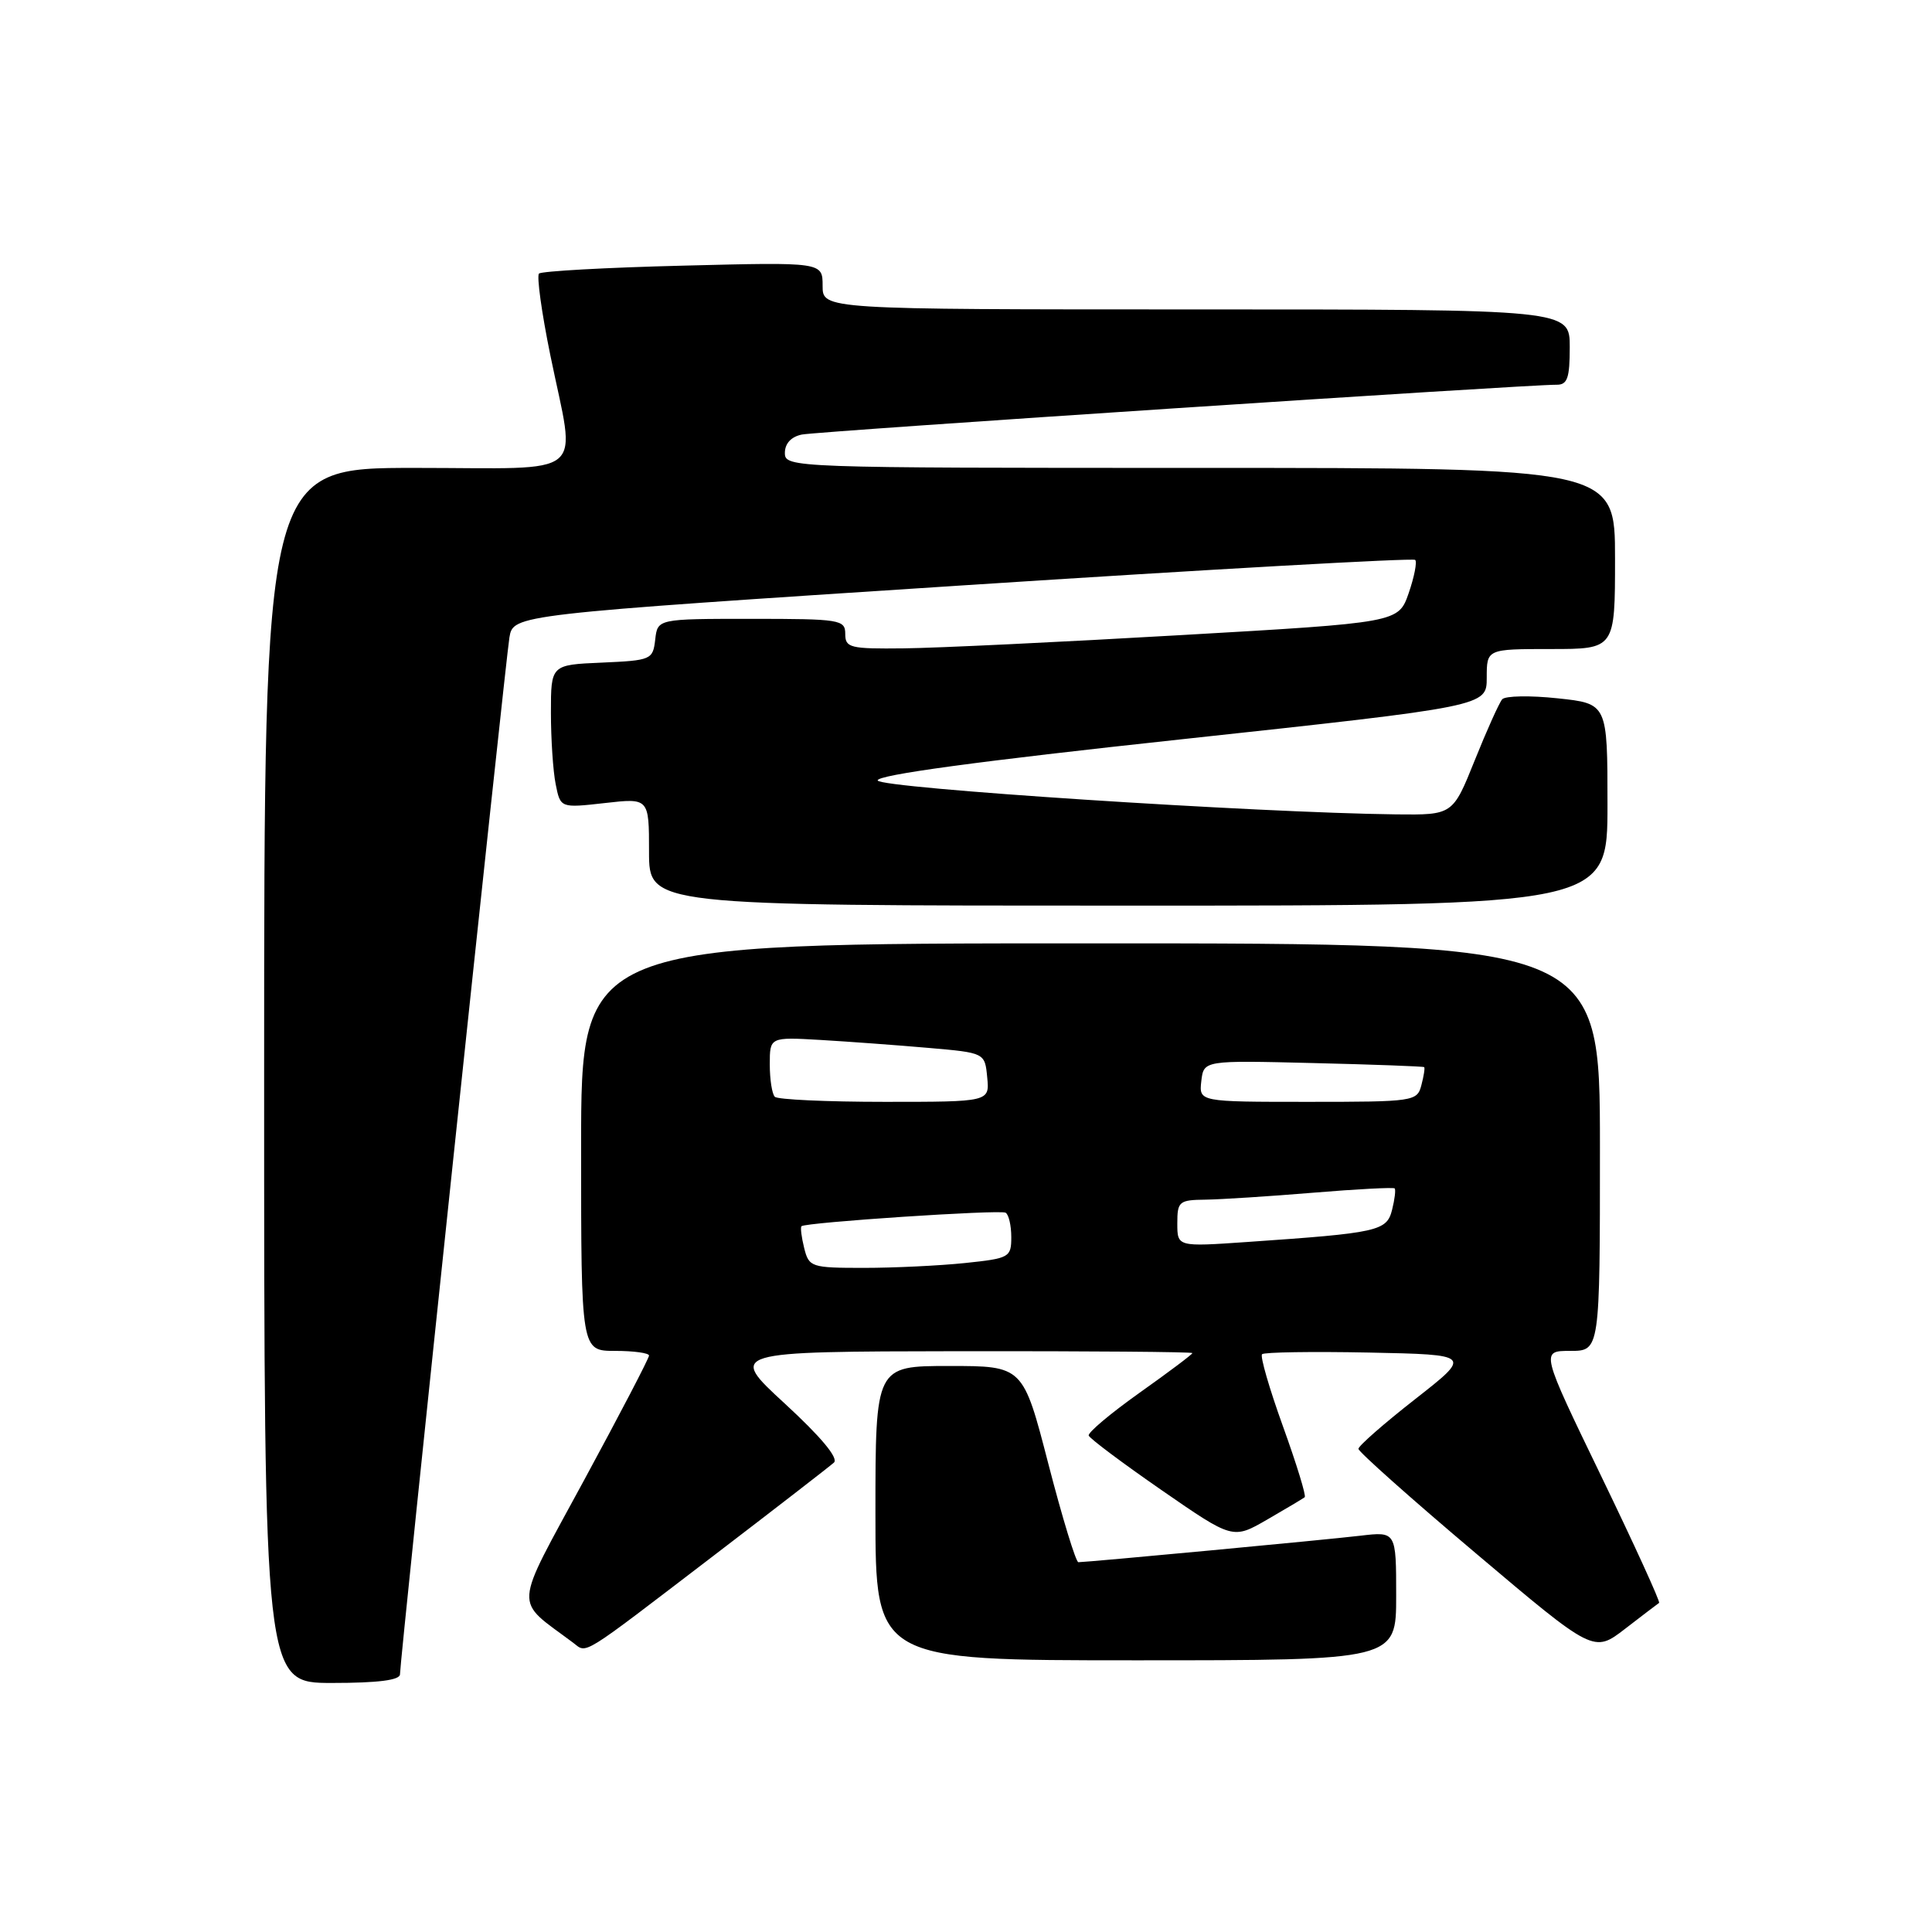 <?xml version="1.0" encoding="UTF-8" standalone="no"?>
<!DOCTYPE svg PUBLIC "-//W3C//DTD SVG 1.1//EN" "http://www.w3.org/Graphics/SVG/1.1/DTD/svg11.dtd" >
<svg xmlns="http://www.w3.org/2000/svg" xmlns:xlink="http://www.w3.org/1999/xlink" version="1.1" viewBox="0 0 256 256">
 <g >
 <path fill="currentColor"
d=" M 53.00 221.85 C 53.00 219.97 66.96 87.76 67.50 84.47 C 68.01 81.44 68.01 81.44 127.52 77.57 C 160.25 75.44 187.25 73.92 187.52 74.19 C 187.79 74.45 187.40 76.44 186.66 78.59 C 185.30 82.50 185.30 82.50 156.40 84.16 C 140.51 85.08 124.01 85.87 119.75 85.91 C 112.64 85.99 112.00 85.84 112.00 84.00 C 112.00 82.11 111.33 82.00 99.57 82.00 C 87.13 82.00 87.13 82.00 86.82 84.75 C 86.51 87.41 86.29 87.51 79.75 87.80 C 73.00 88.09 73.00 88.09 73.00 94.42 C 73.00 97.90 73.28 102.17 73.63 103.91 C 74.26 107.07 74.26 107.07 80.13 106.41 C 86.00 105.74 86.00 105.74 86.00 112.87 C 86.00 120.00 86.00 120.00 149.50 120.00 C 213.00 120.00 213.00 120.00 213.00 106.62 C 213.00 93.23 213.00 93.23 206.39 92.53 C 202.76 92.14 199.45 92.20 199.05 92.66 C 198.65 93.12 197.01 96.76 195.41 100.75 C 192.50 107.99 192.50 107.99 185.00 107.91 C 166.45 107.69 116.64 104.44 116.30 103.42 C 116.07 102.70 129.62 100.86 156.47 97.97 C 197.00 93.59 197.00 93.59 197.00 89.80 C 197.00 86.00 197.00 86.00 205.50 86.00 C 214.00 86.00 214.00 86.00 214.00 74.00 C 214.00 62.00 214.00 62.00 159.00 62.00 C 104.84 62.00 104.00 61.97 104.00 60.02 C 104.00 58.77 104.83 57.87 106.25 57.58 C 108.37 57.15 202.51 50.94 206.25 50.98 C 207.69 51.00 208.00 50.10 208.00 46.00 C 208.00 41.00 208.00 41.00 158.50 41.00 C 109.00 41.00 109.00 41.00 109.00 37.87 C 109.00 34.73 109.00 34.73 90.50 35.20 C 80.33 35.45 71.74 35.93 71.42 36.25 C 71.10 36.57 71.77 41.44 72.92 47.06 C 76.31 63.68 78.32 62.00 55.00 62.00 C 35.00 62.00 35.00 62.00 35.00 142.50 C 35.00 223.00 35.00 223.00 44.00 223.00 C 50.11 223.00 53.00 222.63 53.00 221.85 Z  M 185.00 211.47 C 185.00 202.93 185.00 202.93 180.25 203.49 C 175.71 204.03 144.16 206.99 142.89 207.00 C 142.56 207.00 140.77 201.15 138.92 194.00 C 135.56 181.00 135.56 181.00 125.78 181.00 C 116.00 181.00 116.00 181.00 116.00 200.50 C 116.00 220.00 116.00 220.00 150.50 220.00 C 185.00 220.00 185.00 220.00 185.00 211.47 Z  M 94.50 206.18 C 102.75 199.87 109.95 194.30 110.50 193.80 C 111.14 193.22 108.78 190.39 104.00 185.99 C 96.50 179.09 96.50 179.09 127.25 179.04 C 144.16 179.02 158.00 179.13 158.00 179.29 C 158.00 179.45 154.86 181.81 151.01 184.54 C 147.17 187.27 144.13 189.82 144.26 190.22 C 144.39 190.61 148.74 193.87 153.93 197.46 C 163.36 203.98 163.36 203.98 167.93 201.34 C 170.44 199.89 172.67 198.56 172.88 198.39 C 173.10 198.21 171.80 193.99 170.00 189.00 C 168.20 184.01 166.95 179.71 167.23 179.44 C 167.50 179.17 173.87 179.07 181.38 179.22 C 195.04 179.50 195.04 179.50 187.52 185.39 C 183.38 188.63 180.00 191.59 180.00 191.98 C 180.00 192.36 187.01 198.61 195.59 205.85 C 211.18 219.03 211.18 219.03 215.34 215.82 C 217.63 214.06 219.65 212.51 219.84 212.39 C 220.02 212.26 216.57 204.70 212.16 195.58 C 204.14 179.00 204.14 179.00 208.07 179.00 C 212.00 179.00 212.00 179.00 212.00 152.00 C 212.00 125.00 212.00 125.00 144.50 125.00 C 77.00 125.00 77.00 125.00 77.00 152.00 C 77.00 179.00 77.00 179.00 81.50 179.00 C 83.97 179.00 86.00 179.28 86.00 179.62 C 86.00 179.97 82.13 187.40 77.39 196.14 C 67.90 213.67 68.03 211.74 75.93 217.66 C 77.85 219.10 76.59 219.87 94.50 206.18 Z  M 106.56 165.38 C 106.20 163.94 106.04 162.64 106.20 162.48 C 106.76 161.97 132.49 160.26 133.25 160.69 C 133.66 160.93 134.00 162.38 134.00 163.92 C 134.00 166.61 133.76 166.74 127.85 167.36 C 124.47 167.71 118.45 168.00 114.46 168.00 C 107.48 168.00 107.19 167.90 106.56 165.38 Z  M 156.00 162.11 C 156.00 159.19 156.23 159.00 159.75 158.96 C 161.81 158.93 168.22 158.52 174.00 158.04 C 179.78 157.56 184.63 157.31 184.80 157.47 C 184.96 157.63 184.81 158.91 184.46 160.30 C 183.75 163.13 182.66 163.37 165.25 164.57 C 156.00 165.21 156.00 165.21 156.00 162.11 Z  M 102.67 145.33 C 102.30 144.97 102.00 143.03 102.00 141.04 C 102.00 137.41 102.00 137.41 108.75 137.80 C 112.46 138.02 118.88 138.49 123.00 138.85 C 130.50 139.50 130.50 139.50 130.81 142.75 C 131.13 146.00 131.13 146.00 117.23 146.00 C 109.59 146.00 103.03 145.70 102.67 145.33 Z  M 159.18 143.25 C 159.50 140.50 159.50 140.50 174.00 140.86 C 181.97 141.05 188.59 141.30 188.71 141.40 C 188.83 141.50 188.66 142.58 188.34 143.79 C 187.78 145.94 187.38 146.00 173.32 146.00 C 158.87 146.00 158.87 146.00 159.18 143.25 Z "/>
</g>
</svg>